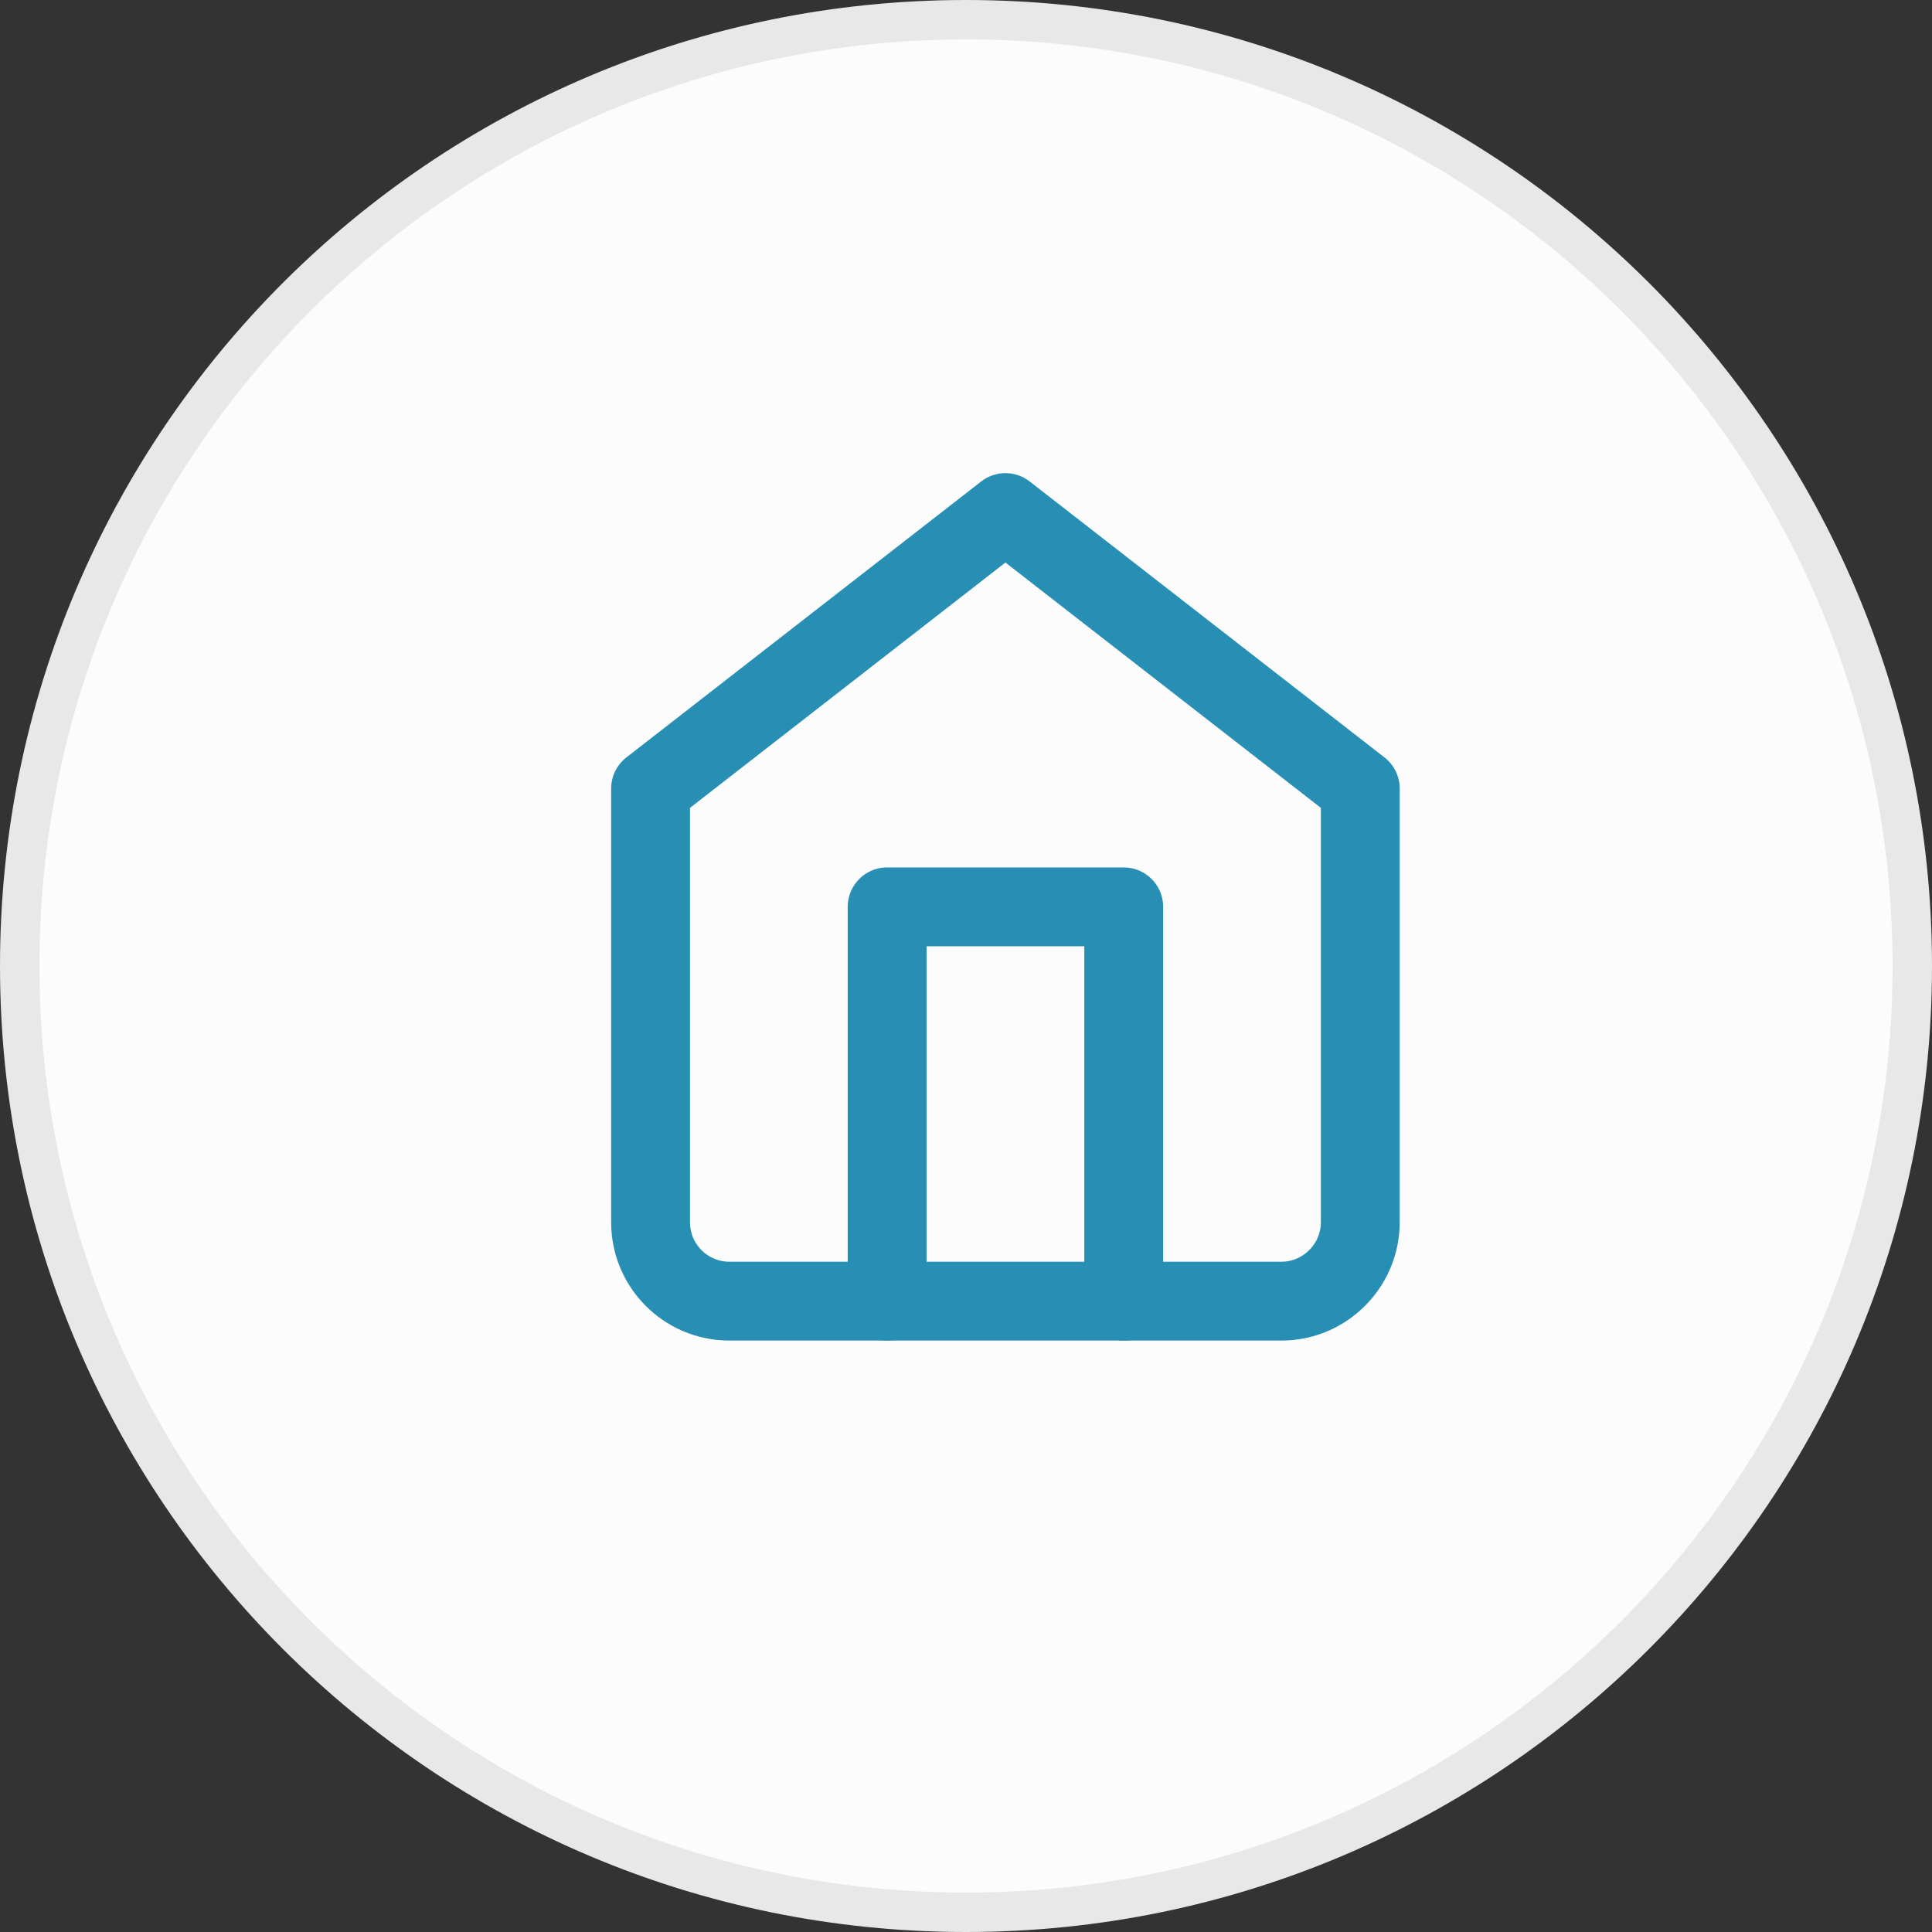 <svg width="49" height="49" viewBox="0 0 49 49" fill="none" xmlns="http://www.w3.org/2000/svg" xmlns:xlink="http://www.w3.org/1999/xlink">
	<rect x="0" y="0" width="49" height="49" fill="#333333" stroke="none"/>
	<desc>
			Created with Pixso.
	</desc>
	<defs/>
	<path id="Oval 2" d="M24.5 48.5C11.24 48.5 0.5 37.75 0.5 24.5C0.5 11.24 11.24 0.5 24.5 0.5C37.75 0.5 48.5 11.24 48.5 24.5C48.5 37.75 37.75 48.5 24.5 48.5Z" fill="#FCFCFC" fill-opacity="1" fill-rule="nonzero"/>
	<path id="Oval 2" d="M0.5 24.5C0.5 11.24 11.24 0.5 24.5 0.5C37.75 0.5 48.5 11.24 48.5 24.5C48.5 37.75 37.75 48.5 24.5 48.5C11.24 48.5 0.5 37.75 0.5 24.5Z" stroke="#E8E8E8" stroke-opacity="1" stroke-width="1"/>
	<path id="Shape" d="M25.5 13L34.5 20L34.5 31C34.5 32.1 33.6 33 32.5 33L18.5 33C17.39 33 16.5 32.1 16.5 31L16.5 20L25.5 13Z" stroke="#278FB4" stroke-opacity="1" stroke-width="2" stroke-linejoin="round"/>
	<path id="Shape" d="M22.5 33L22.5 23L28.5 23L28.5 33" stroke="#278FB4" stroke-opacity="1" stroke-width="2" stroke-linejoin="round" stroke-linecap="round"/>
</svg>
